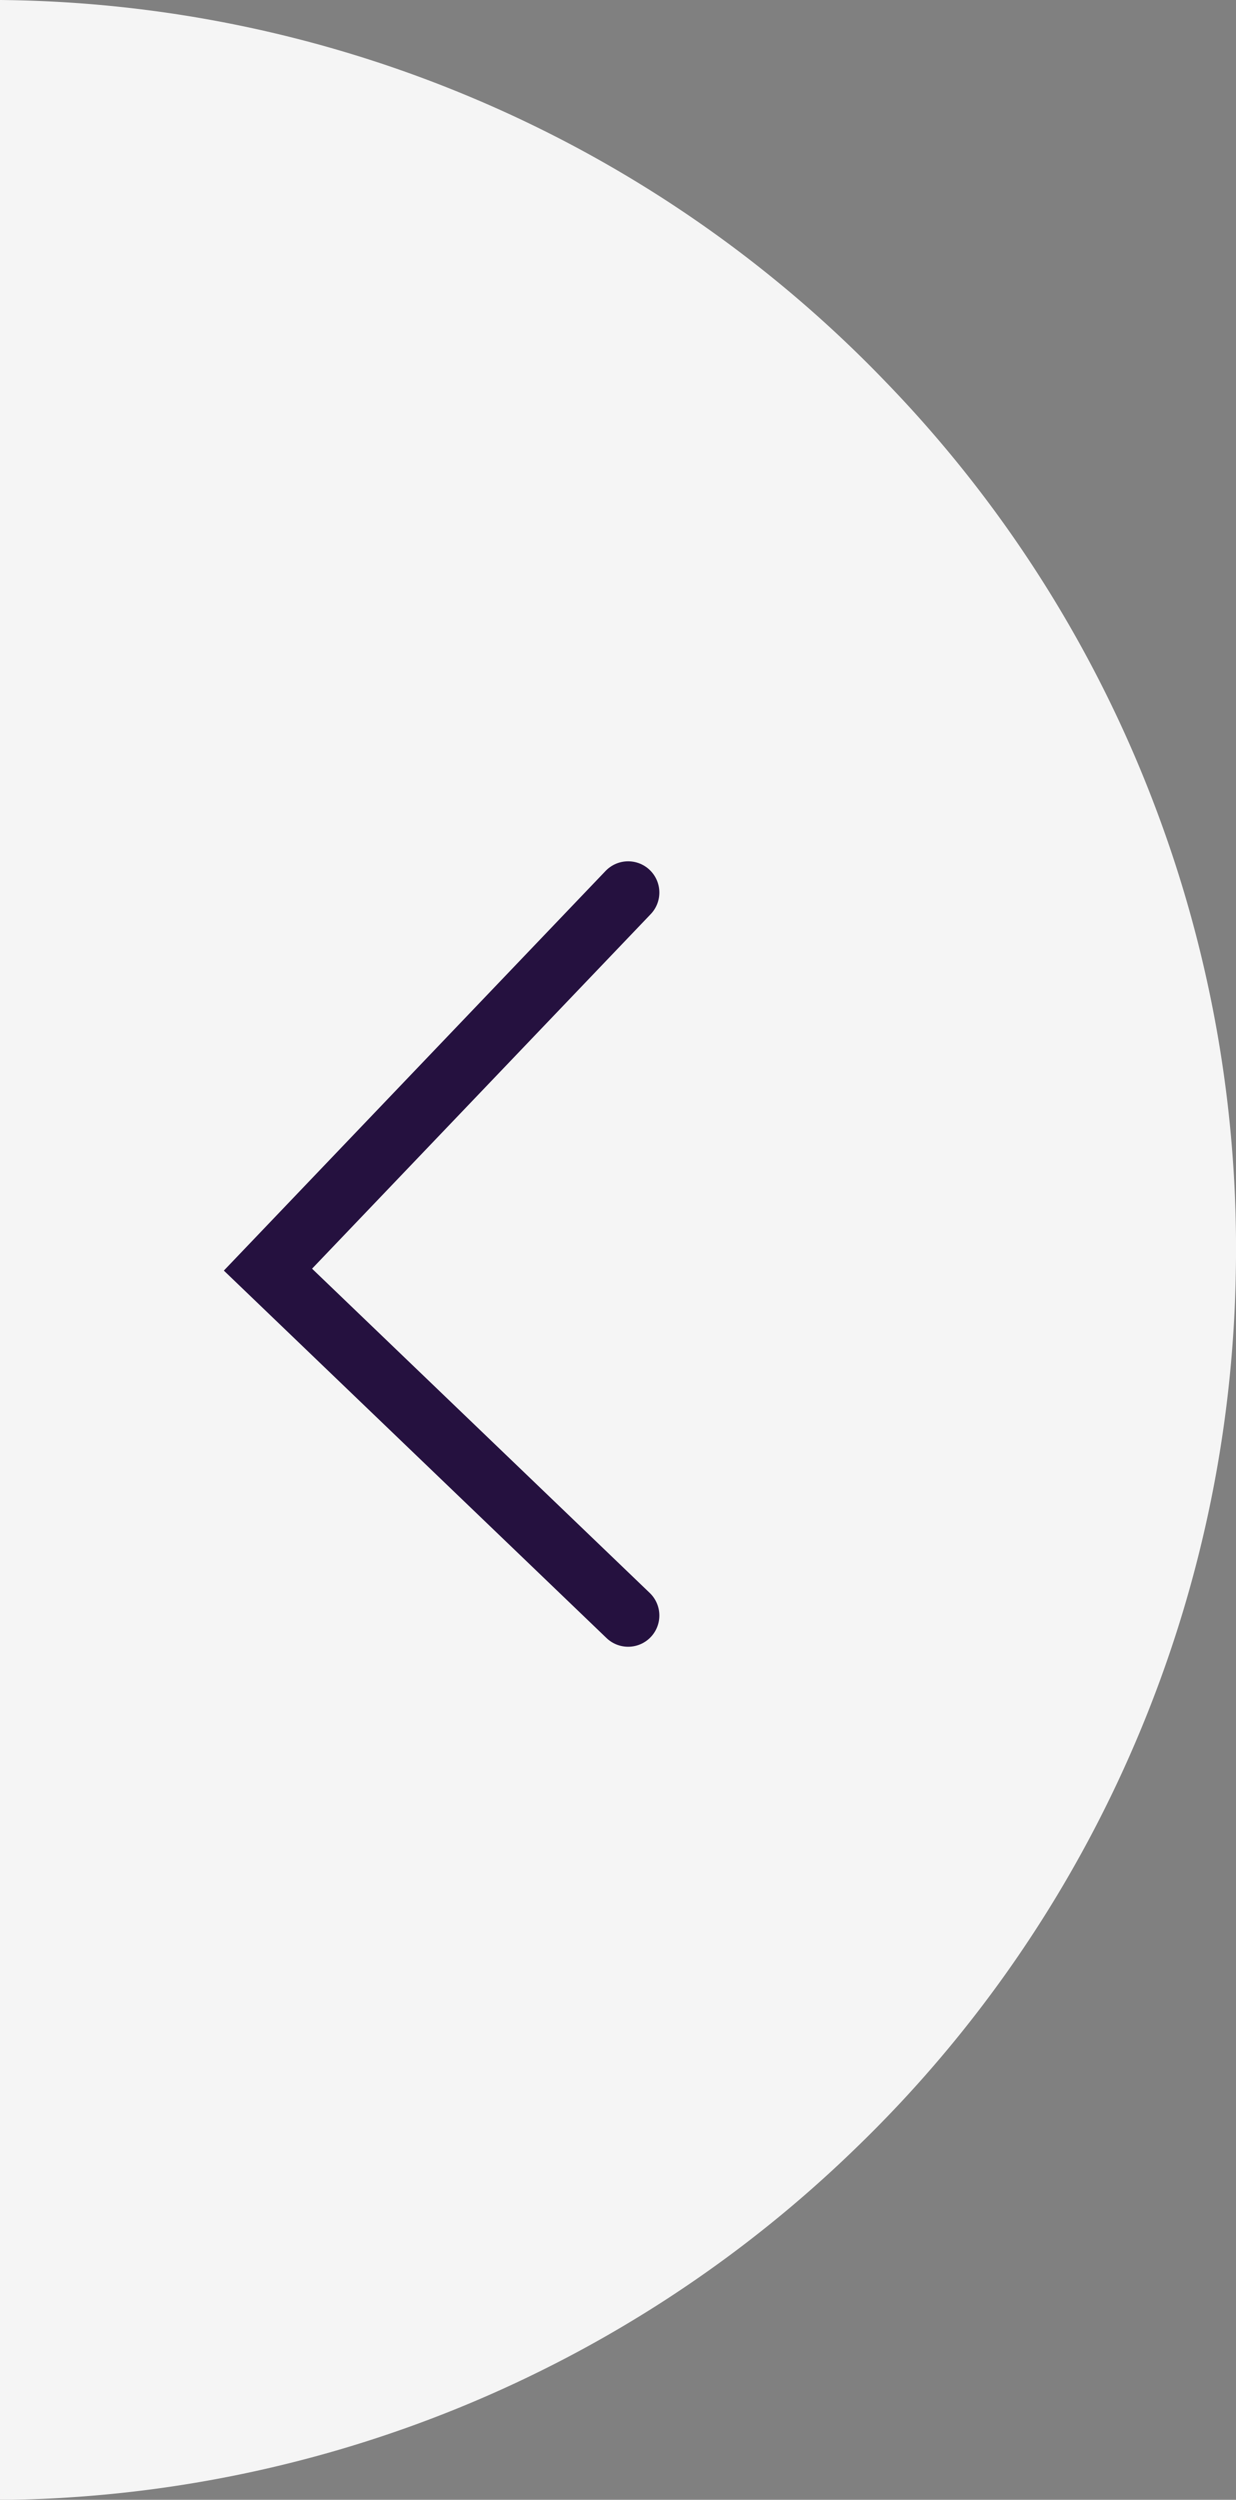 <svg id="setaEsquerda" xmlns="http://www.w3.org/2000/svg" width="39.581" height="79.995" viewBox="0 0 39.581 79.995">
  <rect x="0" y="0" width="39.581" height="79.995" fill="#808080" stroke="none"/>
  <path id="Subtração_2" data-name="Subtração 2" d="M0,80V0A39.859,39.859,0,0,1,15.147,3.139a39.741,39.741,0,0,1,13.207,9.072A39.75,39.75,0,0,1,36.909,25.6a39.866,39.866,0,0,1,2.666,15.1,39.866,39.866,0,0,1-3.191,15,39.749,39.749,0,0,1-9.016,13.077A39.843,39.843,0,0,1,0,80Z" transform="translate(0)" fill="#f5f5f5"/>
  <path id="Caminho_117" data-name="Caminho 117" d="M1409.115,258.319l-11.534,12.067,11.534,11.068" transform="translate(-1389 -229.757)" fill="none" stroke="#25113f" stroke-linecap="round" stroke-width="2"/>
</svg>
